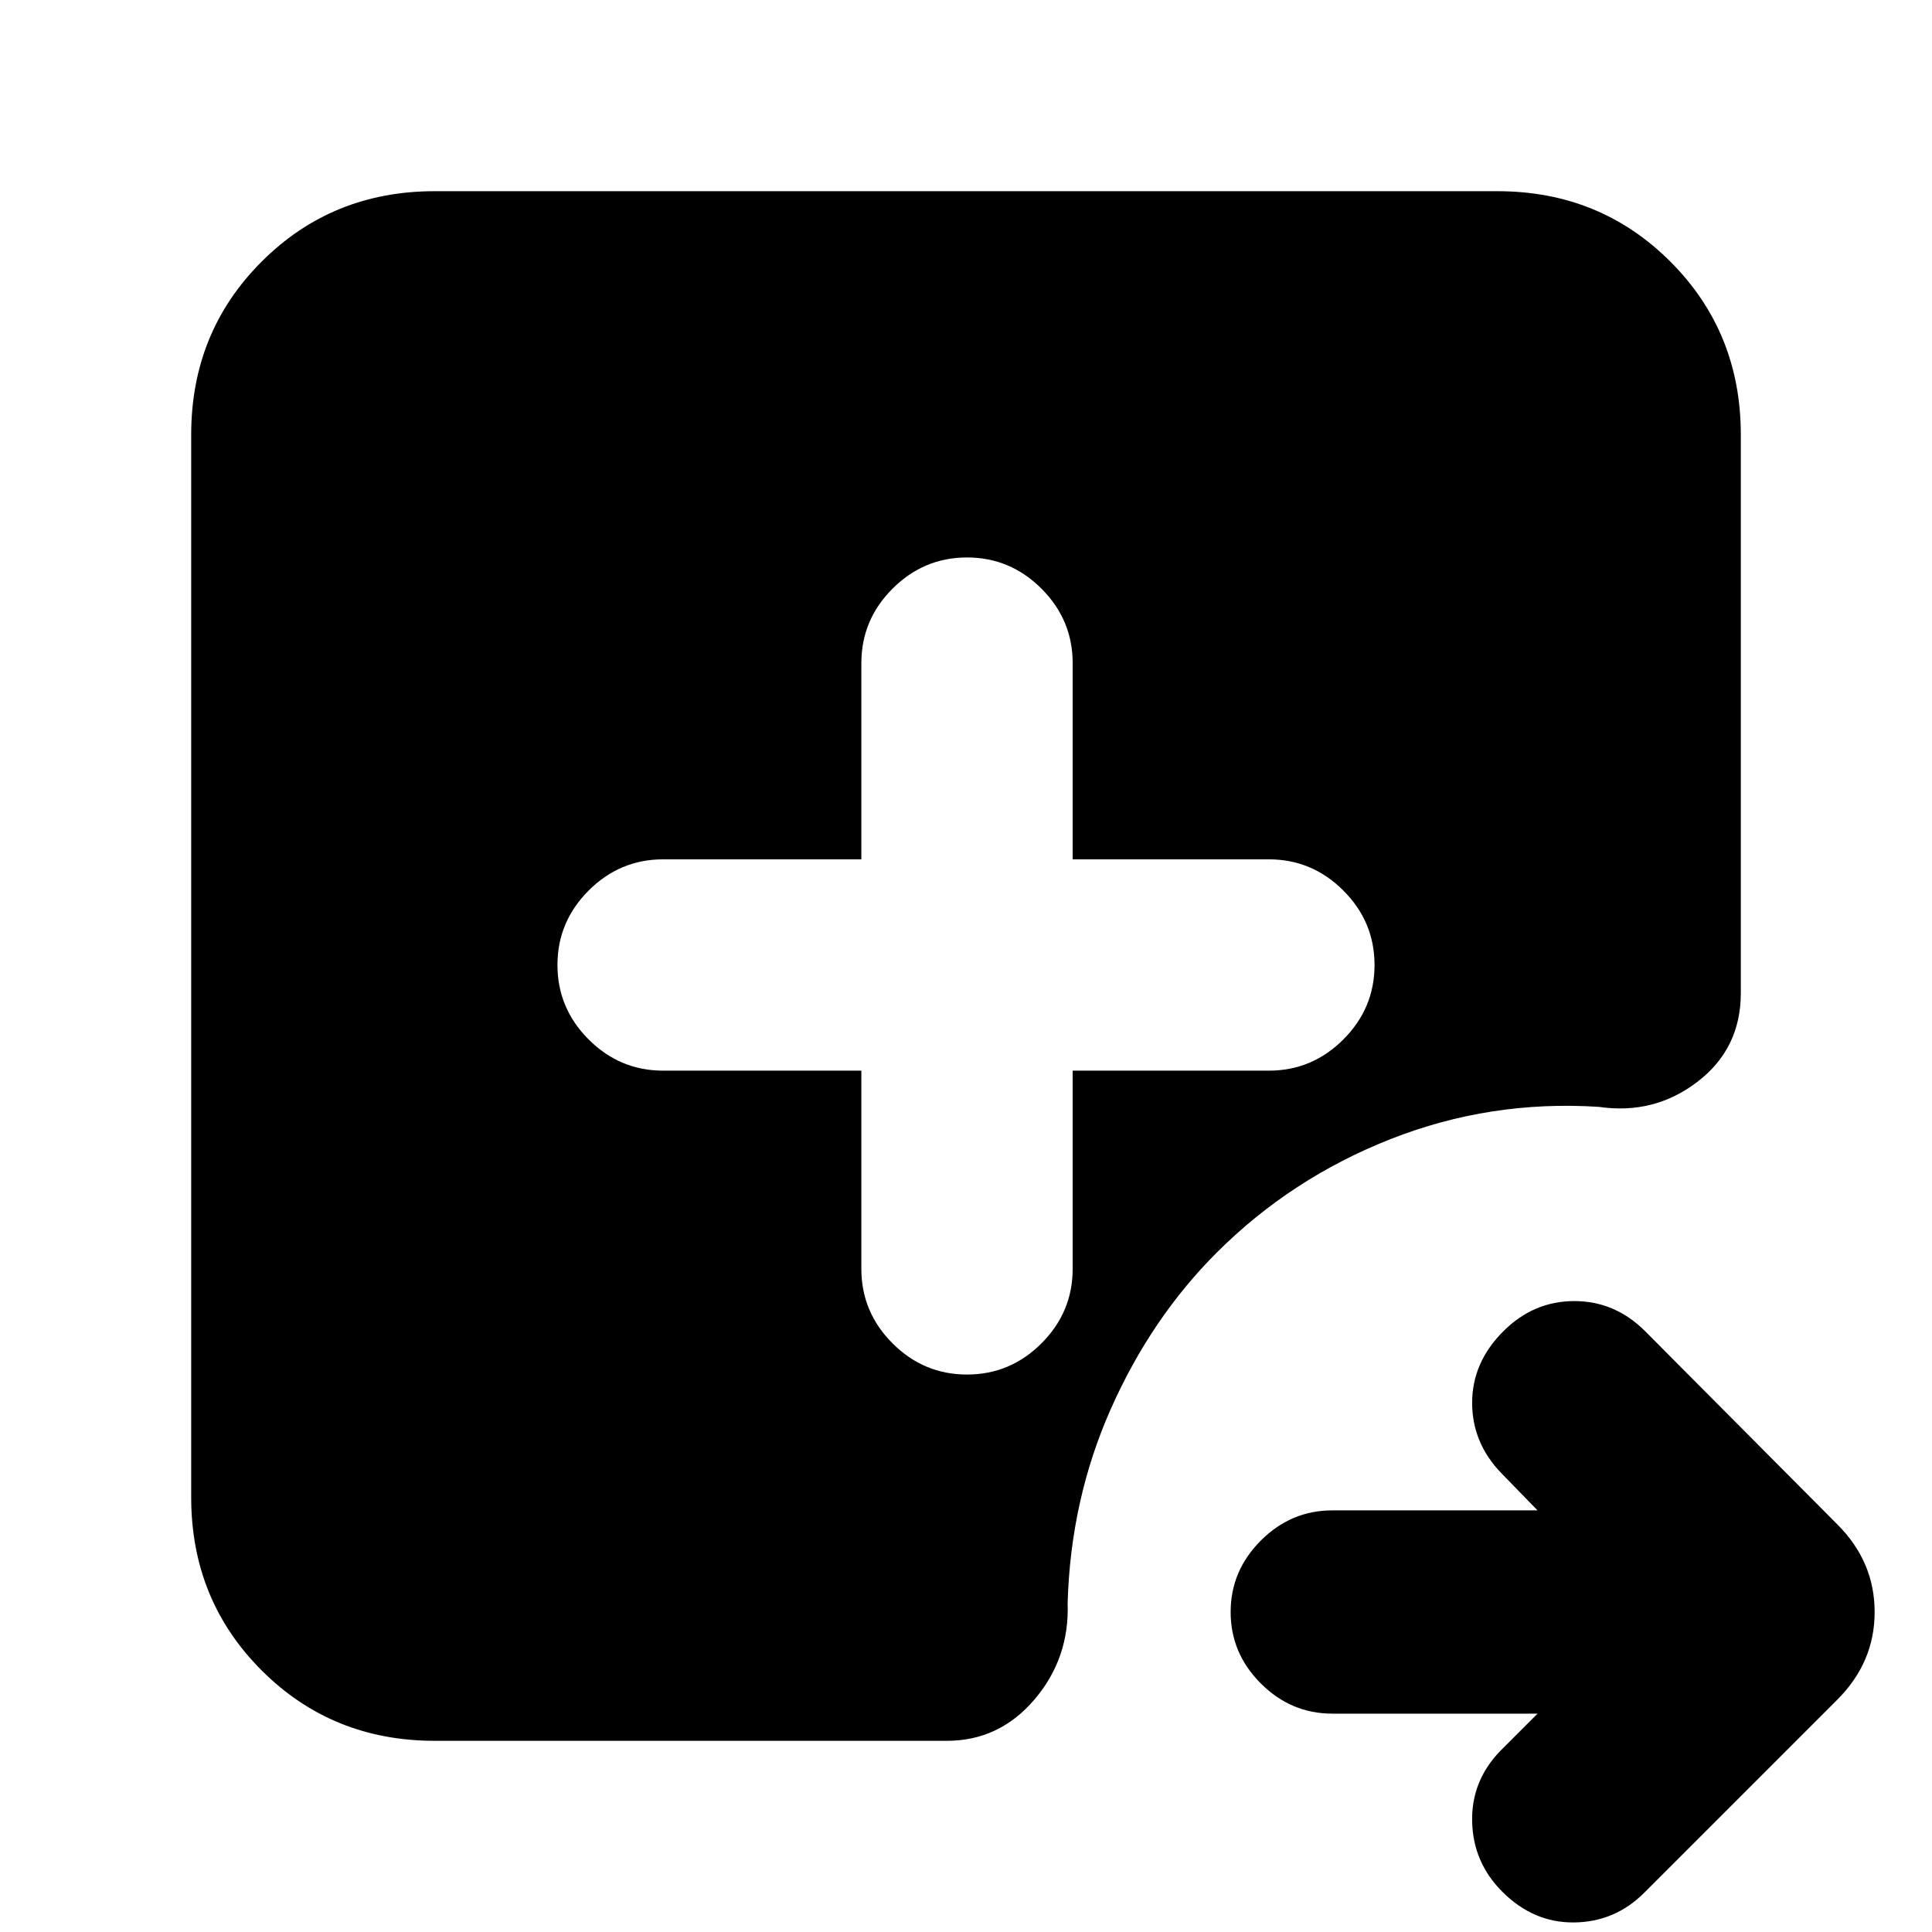<svg xmlns="http://www.w3.org/2000/svg" height="24" viewBox="0 -960 960 960" width="24"><path d="M764-108.5H662q-20.5 0-35.5-15t-15-35.5q0-20.5 15-35.5t35.5-15h102L746-228q-14.5-15-14.5-35t15.5-35.5q15-15 35.25-15t35.25 15l95.5 96q18.5 18.5 18.5 43.5T913-115.5l-96 96Q802.5-5 782.25-4.75T746.5-20q-14.5-14.5-15-34.75t14-35.25l18.5-18.5ZM428-428v98.5q0 21.5 15.5 37t37 15.5q21.5 0 37-15.5t15.5-37V-428h97.5q21.5 0 37-15.5t15.5-37q0-21.5-15.5-37t-37-15.5H533v-97.5q0-21.5-15.5-37t-37-15.5q-21.5 0-37 15.5t-15.5 37v97.5h-98.5q-21.5 0-37 15.5t-15.5 37q0 21.5 15.5 37t37 15.5H428ZM216-95q-51 0-86-35t-35-86v-528q0-51 35-86t86-35h528q51 0 86 35t35 86v277.5q0 27.5-21.5 44t-49 12.5q-54-3.5-103.5 16t-86.5 56.5Q572-305 552-260t-21.5 96.5q1 27.5-16.5 48T470.5-95H216Z"/></svg>